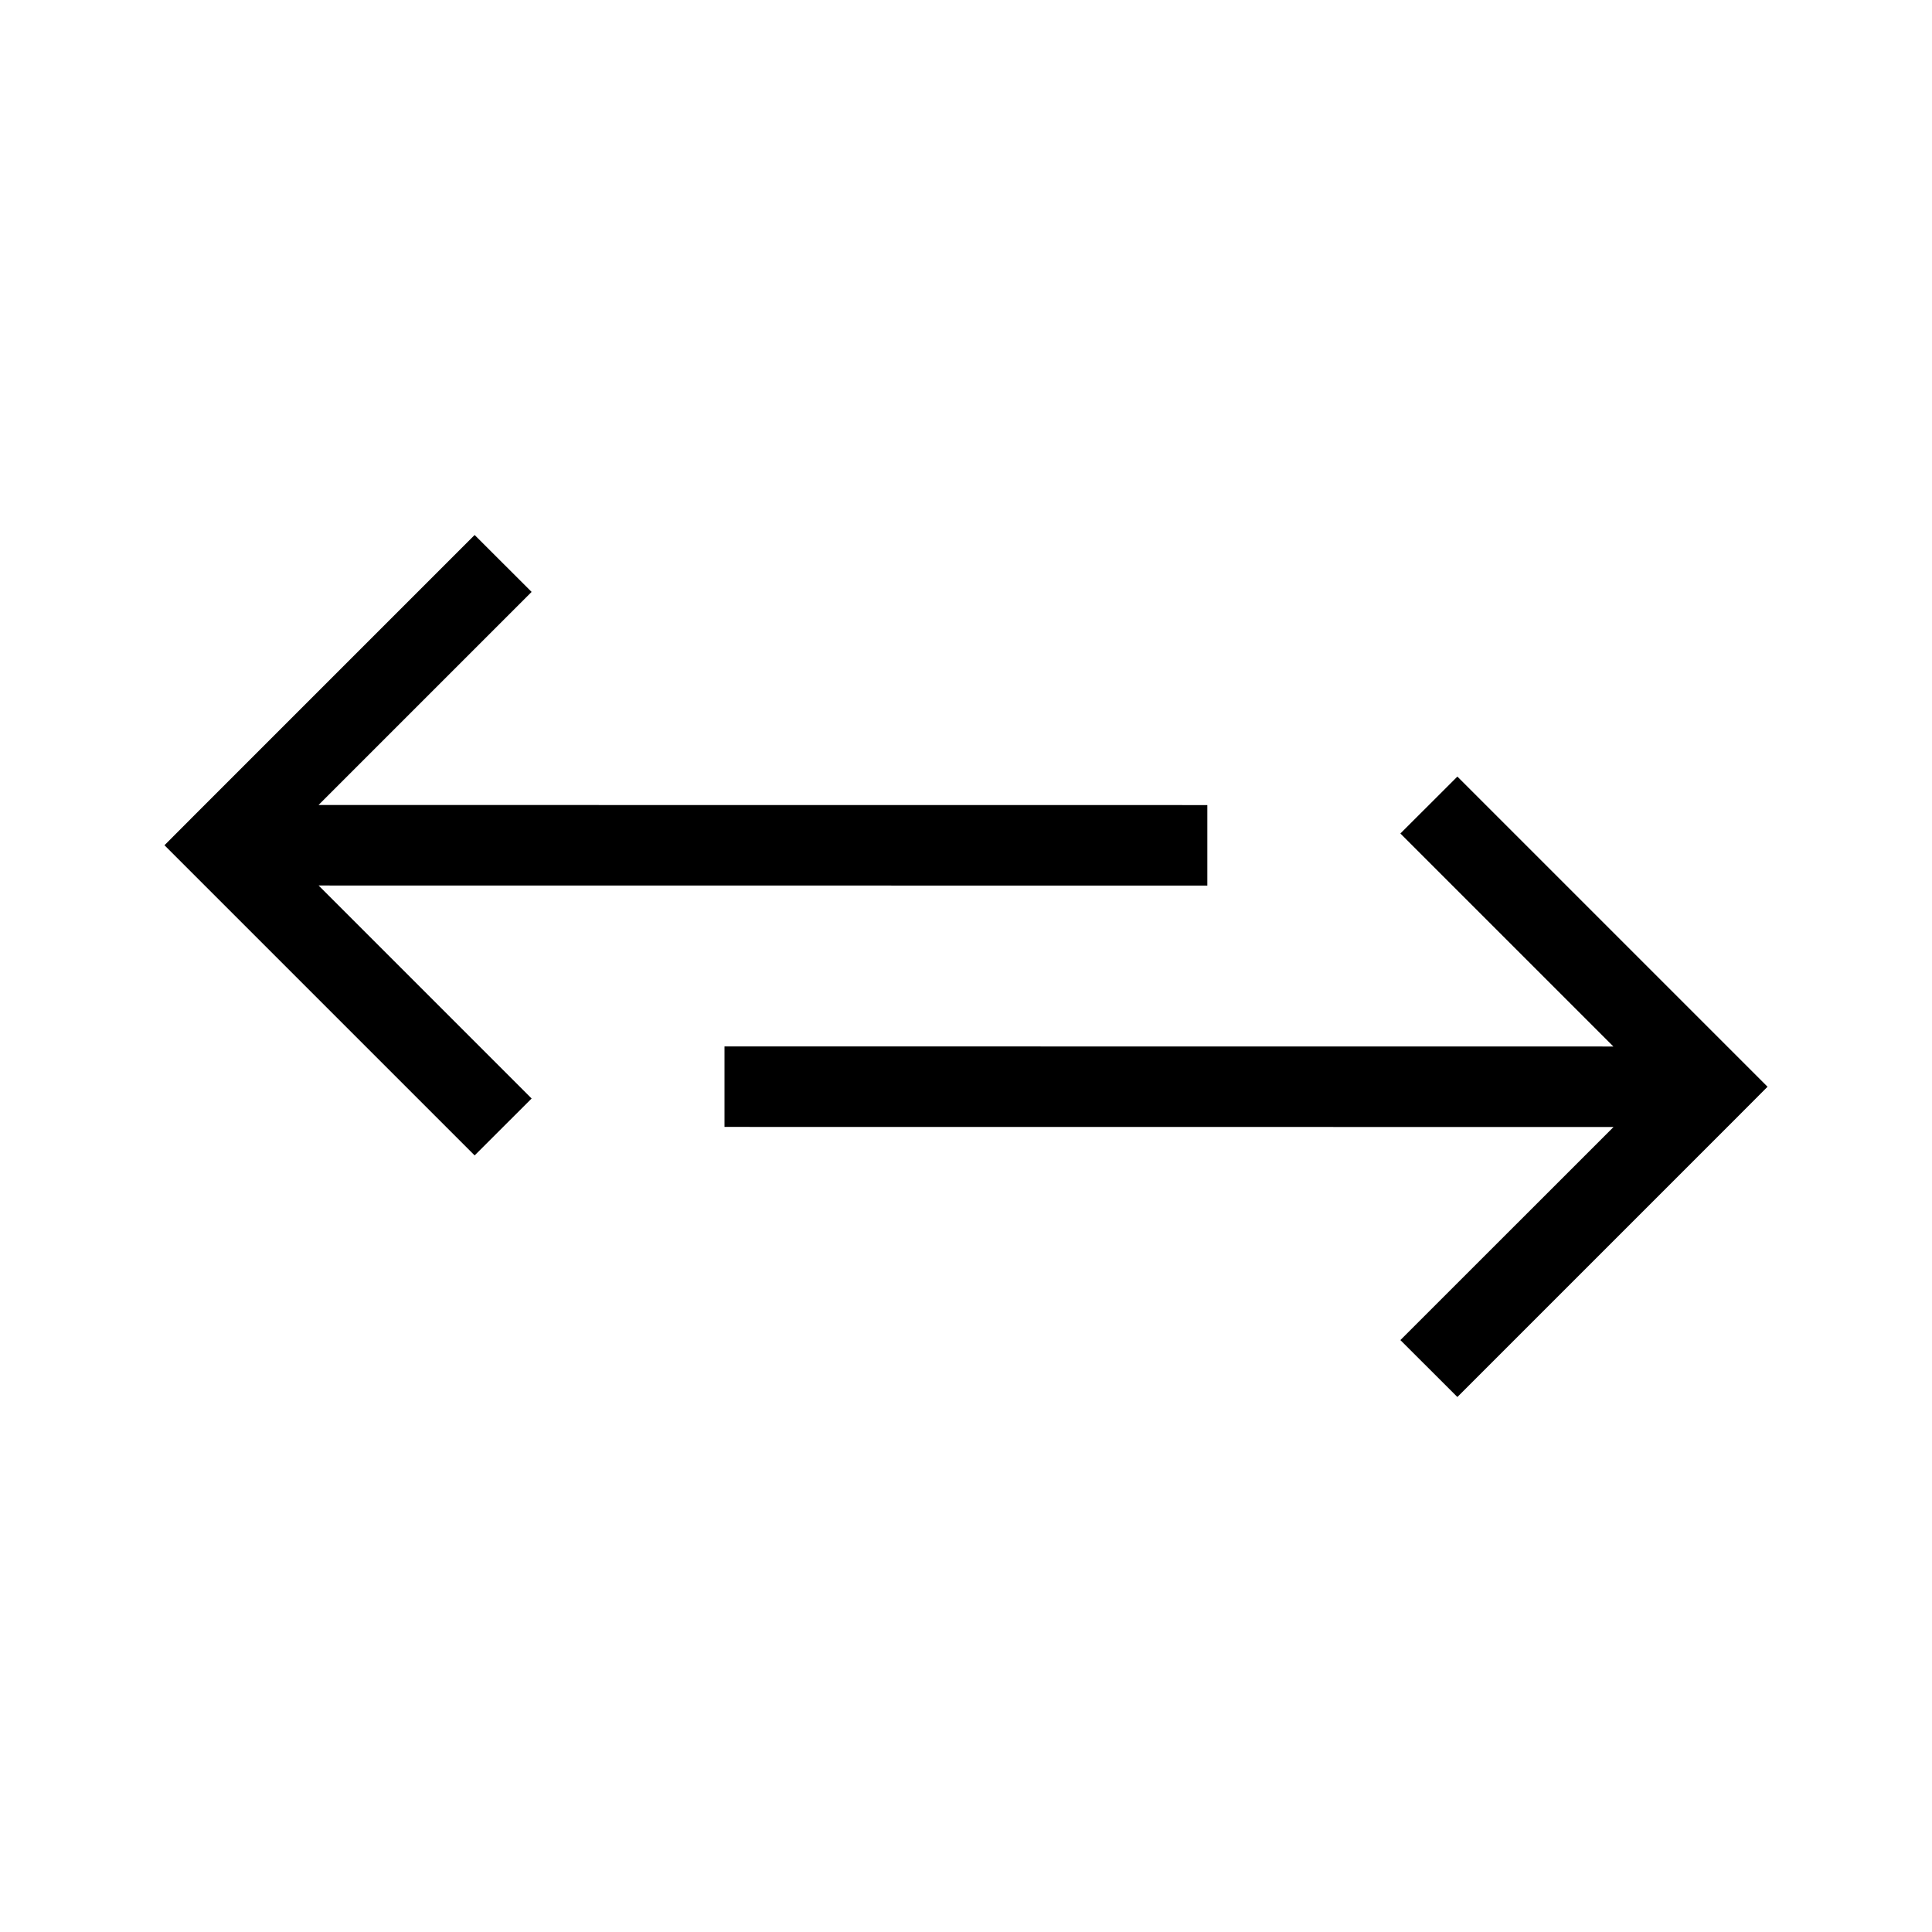 <svg xmlns="http://www.w3.org/2000/svg" width="24" height="24" fill="none" viewBox="0 0 24 24"><path fill="#000" fill-rule="evenodd" d="m3.957 10 2.647-2.647-.708-.707-3.5 3.5-.353.354.353.353 3.5 3.5.708-.707L3.958 11l11.04.001v-1zm16.085 3-2.646-2.646.708-.707 3.5 3.5.353.353-.353.354-3.5 3.5-.708-.707L20.044 14 9 13.999v-1z" clip-rule="evenodd"/></svg>